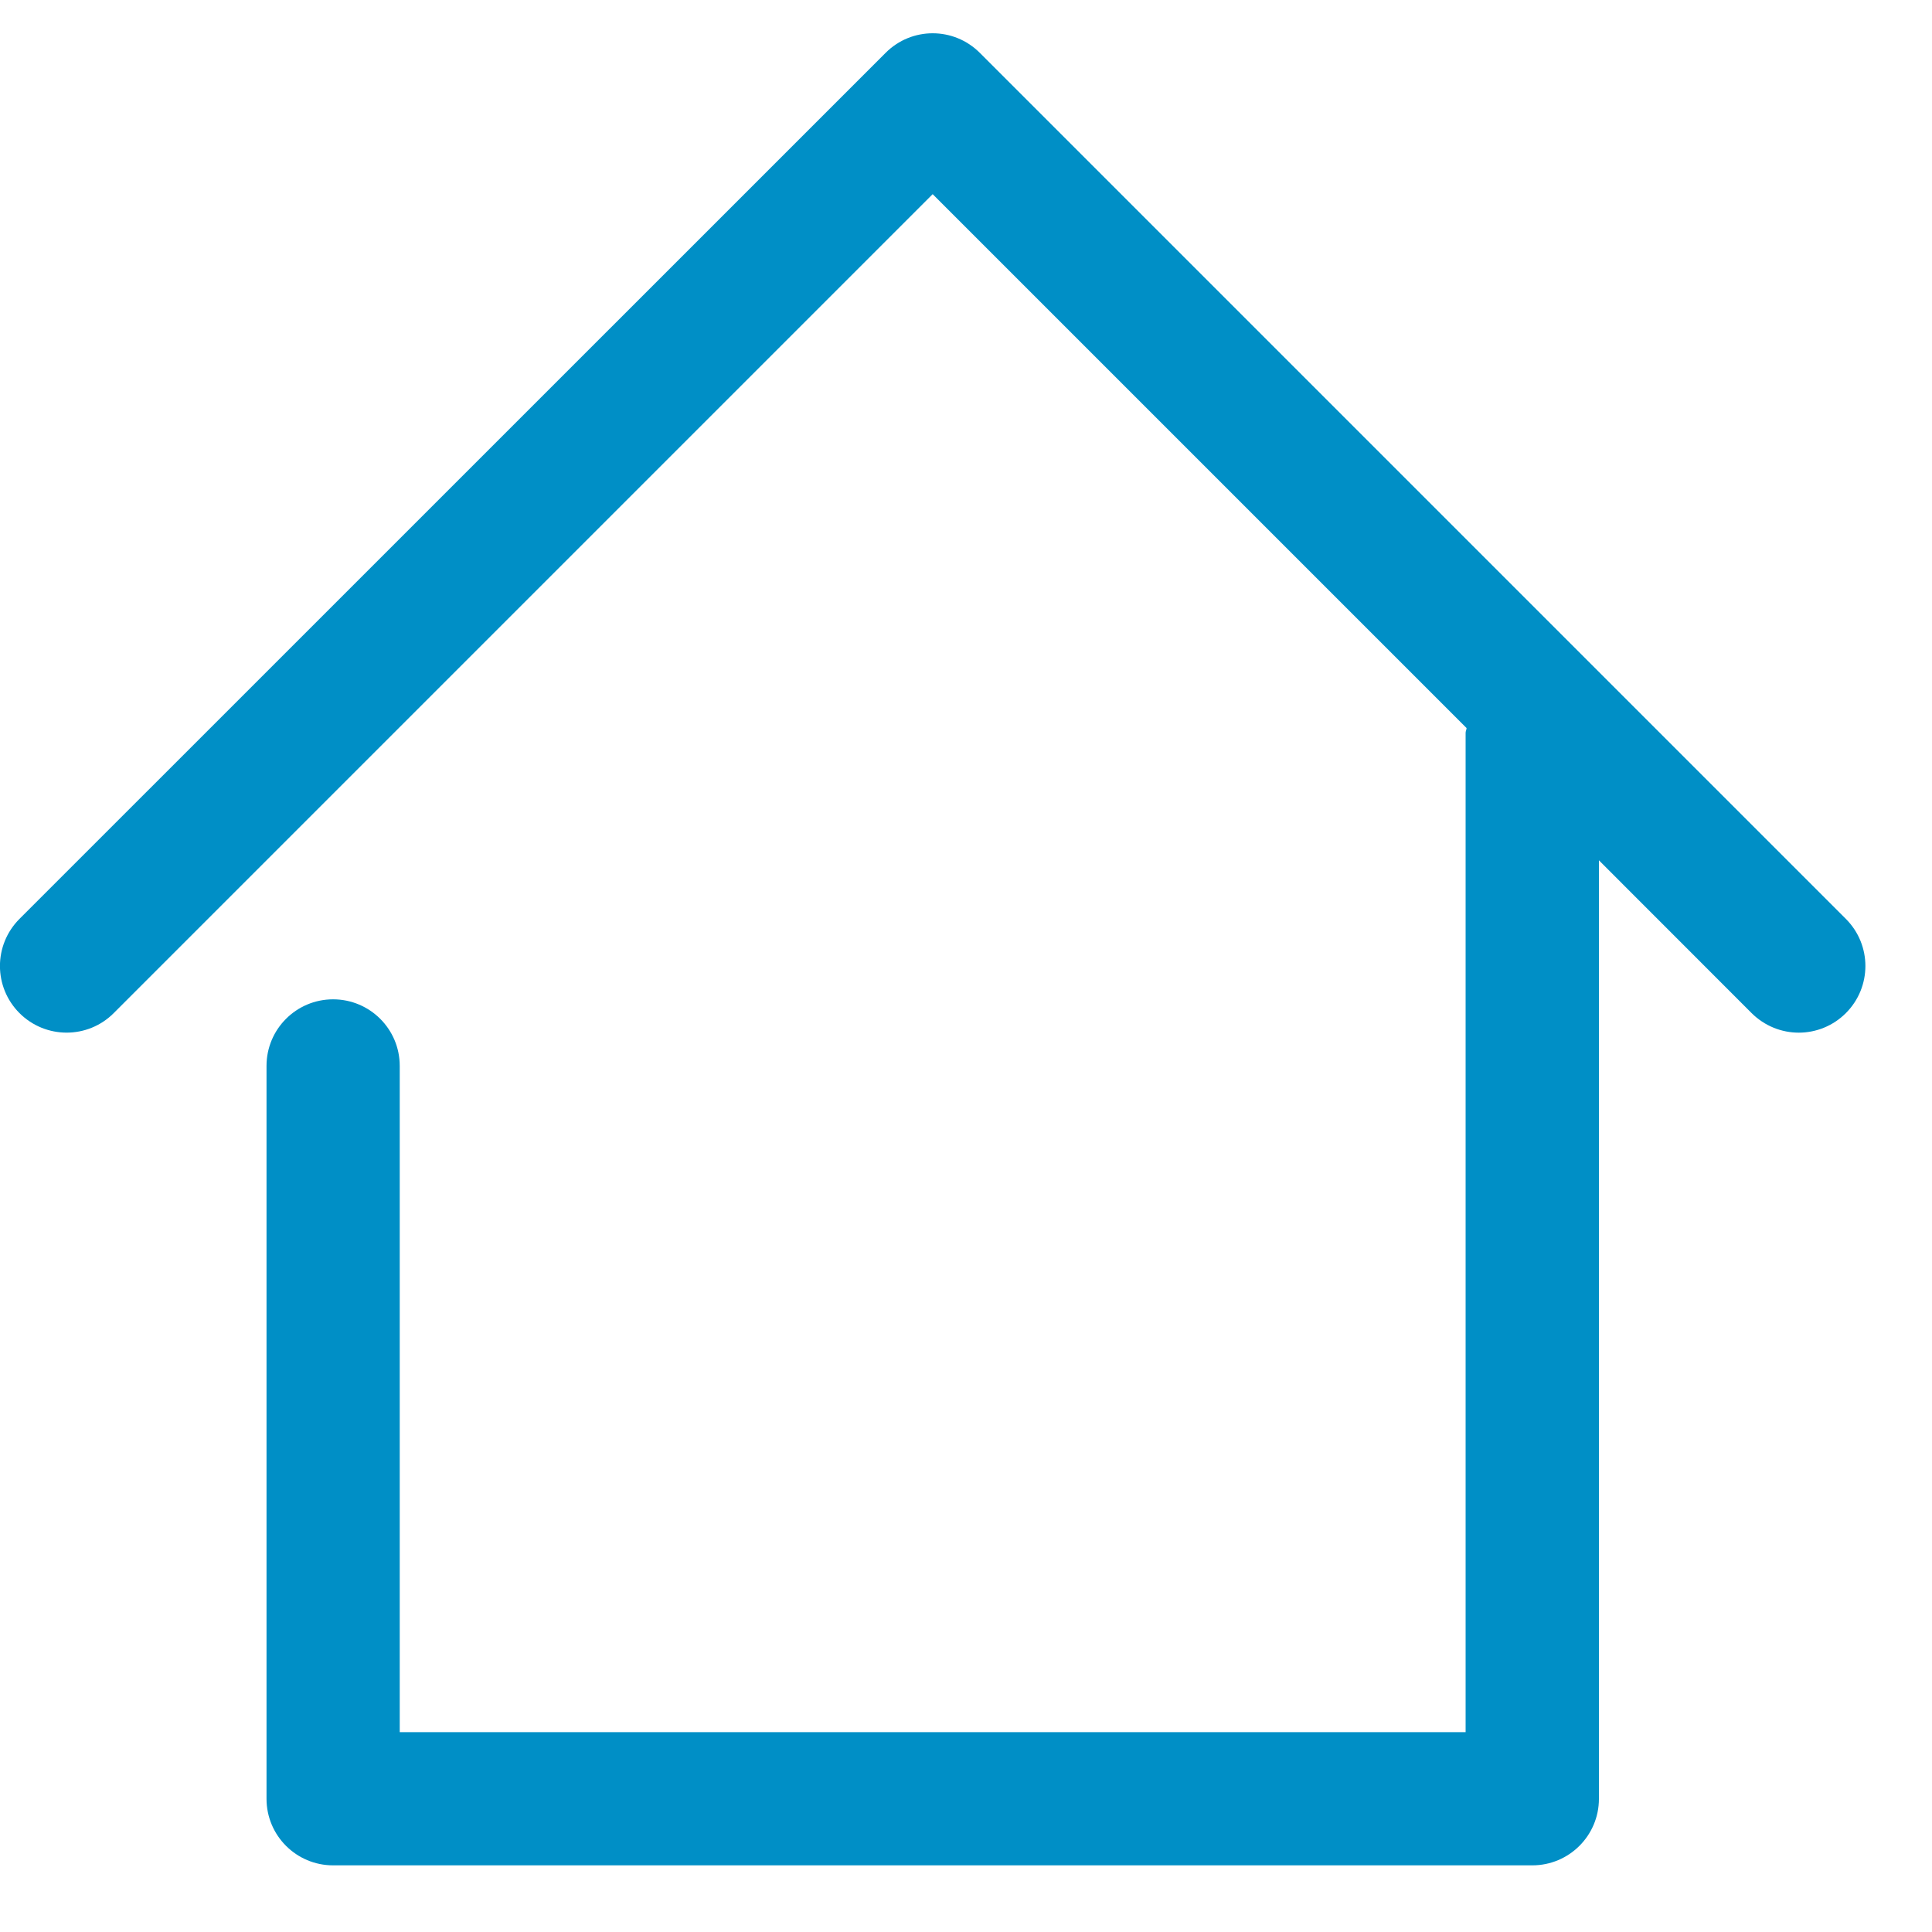 <?xml version="1.0" encoding="UTF-8"?>
<svg width="20px" height="20px" viewBox="0 0 20 20" version="1.1" xmlns="http://www.w3.org/2000/svg" xmlns:xlink="http://www.w3.org/1999/xlink">
    <!-- Generator: Sketch 49.1 (51147) - http://www.bohemiancoding.com/sketch -->
    <title>Shape</title>
    <desc>Created with Sketch.</desc>
    <defs></defs>
    <g id="Trabaja-con-Nosotros--II" stroke="none" stroke-width="1" fill="none" fill-rule="evenodd">
        <g id="001_B" transform="translate(-272, -89)" fill="#008FC6" fill-rule="nonzero">
            <g id="if_home_house_real_estate_392500" transform="translate(272, 89)">
                <path d="M19.108,9.512 L10.143,0.547 C9.873,0.277 9.437,0.277 9.168,0.547 L0.202,9.512 C-0.068,9.782 -0.068,10.218 0.202,10.488 C0.472,10.757 0.908,10.757 1.177,10.488 L9.655,2.01 L15.182,7.537 C15.181,7.554 15.172,7.569 15.172,7.586 L15.172,17.931 L4.138,17.931 L4.138,11.034 C4.138,10.653 3.829,10.345 3.448,10.345 C3.068,10.345 2.759,10.653 2.759,11.034 L2.759,18.621 C2.759,19.002 3.068,19.31 3.448,19.31 L15.862,19.31 C16.243,19.31 16.552,19.002 16.552,18.621 L16.552,8.906 L18.133,10.488 C18.268,10.622 18.444,10.69 18.621,10.69 C18.797,10.69 18.974,10.622 19.108,10.488 C19.378,10.218 19.378,9.782 19.108,9.512 Z" id="Shape"></path>
            </g>
        </g>
    </g>
</svg>